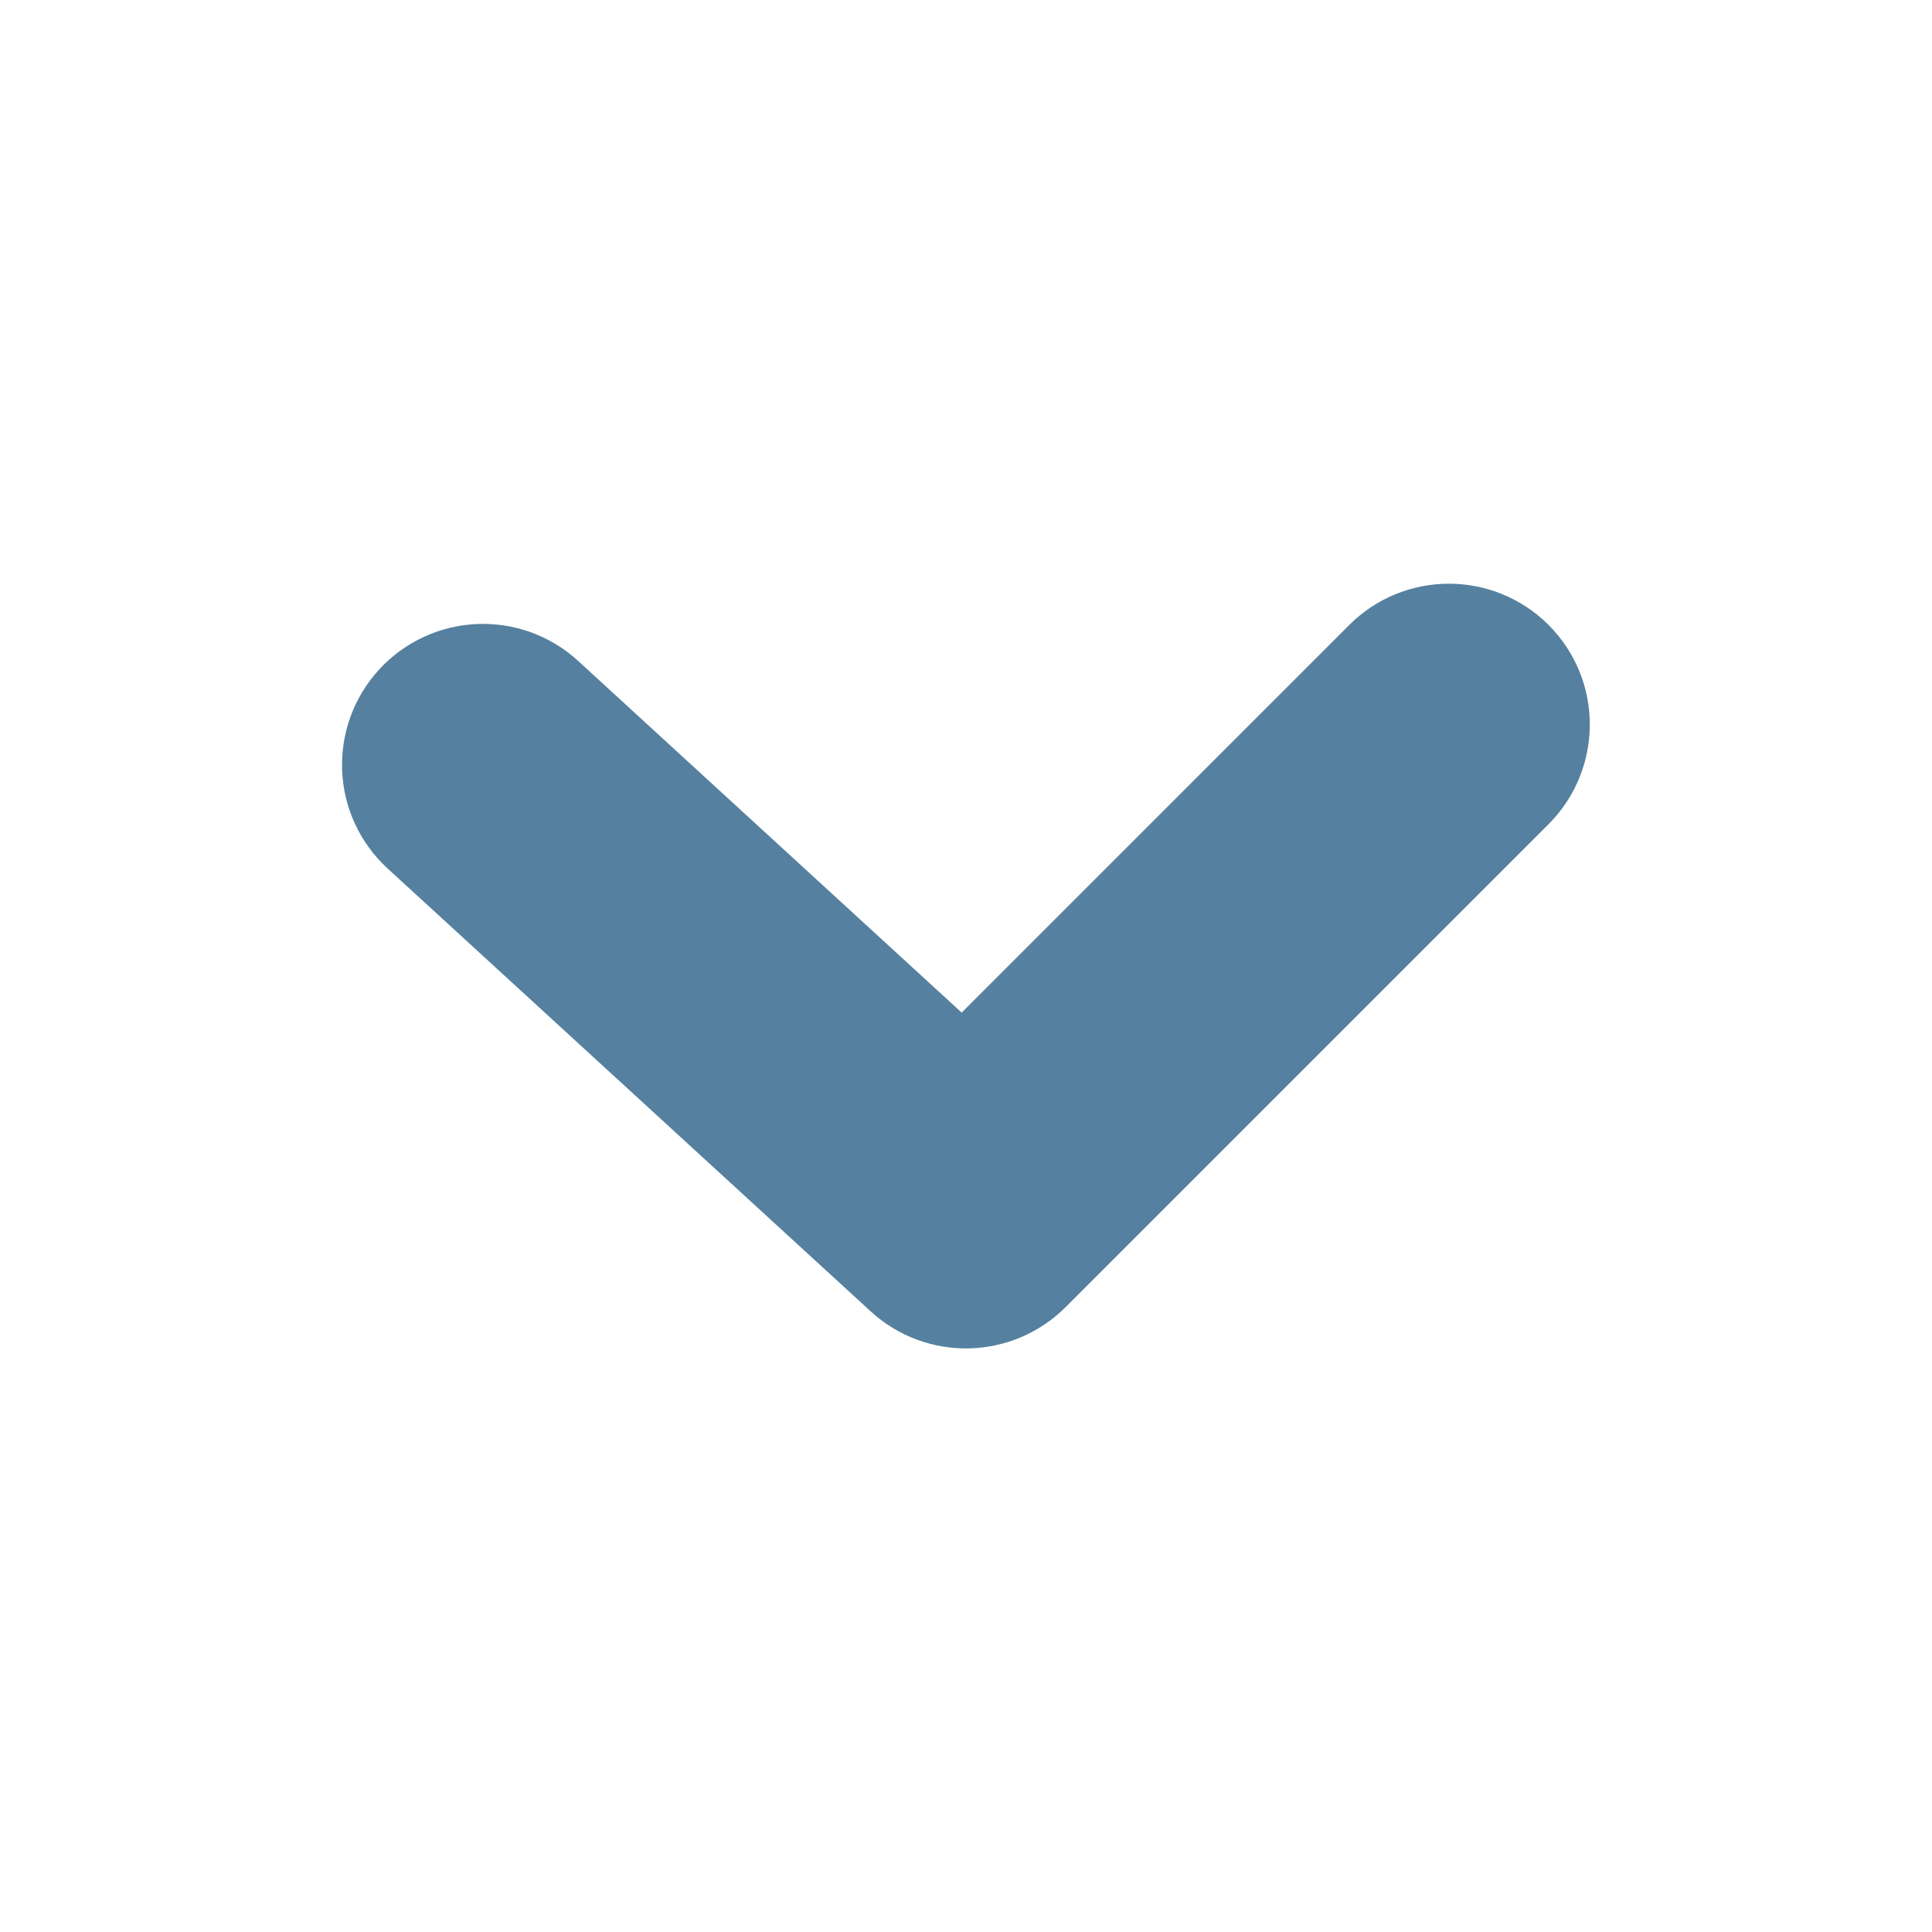 <svg width="16" height="16" viewBox="0 0 16 16" fill="none" xmlns="http://www.w3.org/2000/svg">
<path d="M11.528 5.529C11.788 5.269 12.21 5.269 12.471 5.529C12.731 5.789 12.731 6.211 12.471 6.472L8.471 10.472C8.218 10.724 7.812 10.733 7.549 10.492L3.549 6.825C3.277 6.576 3.259 6.155 3.508 5.883C3.757 5.612 4.178 5.593 4.45 5.842L7.979 9.078L11.528 5.529Z" fill="#56809F" stroke="#56809F"/>
</svg>
